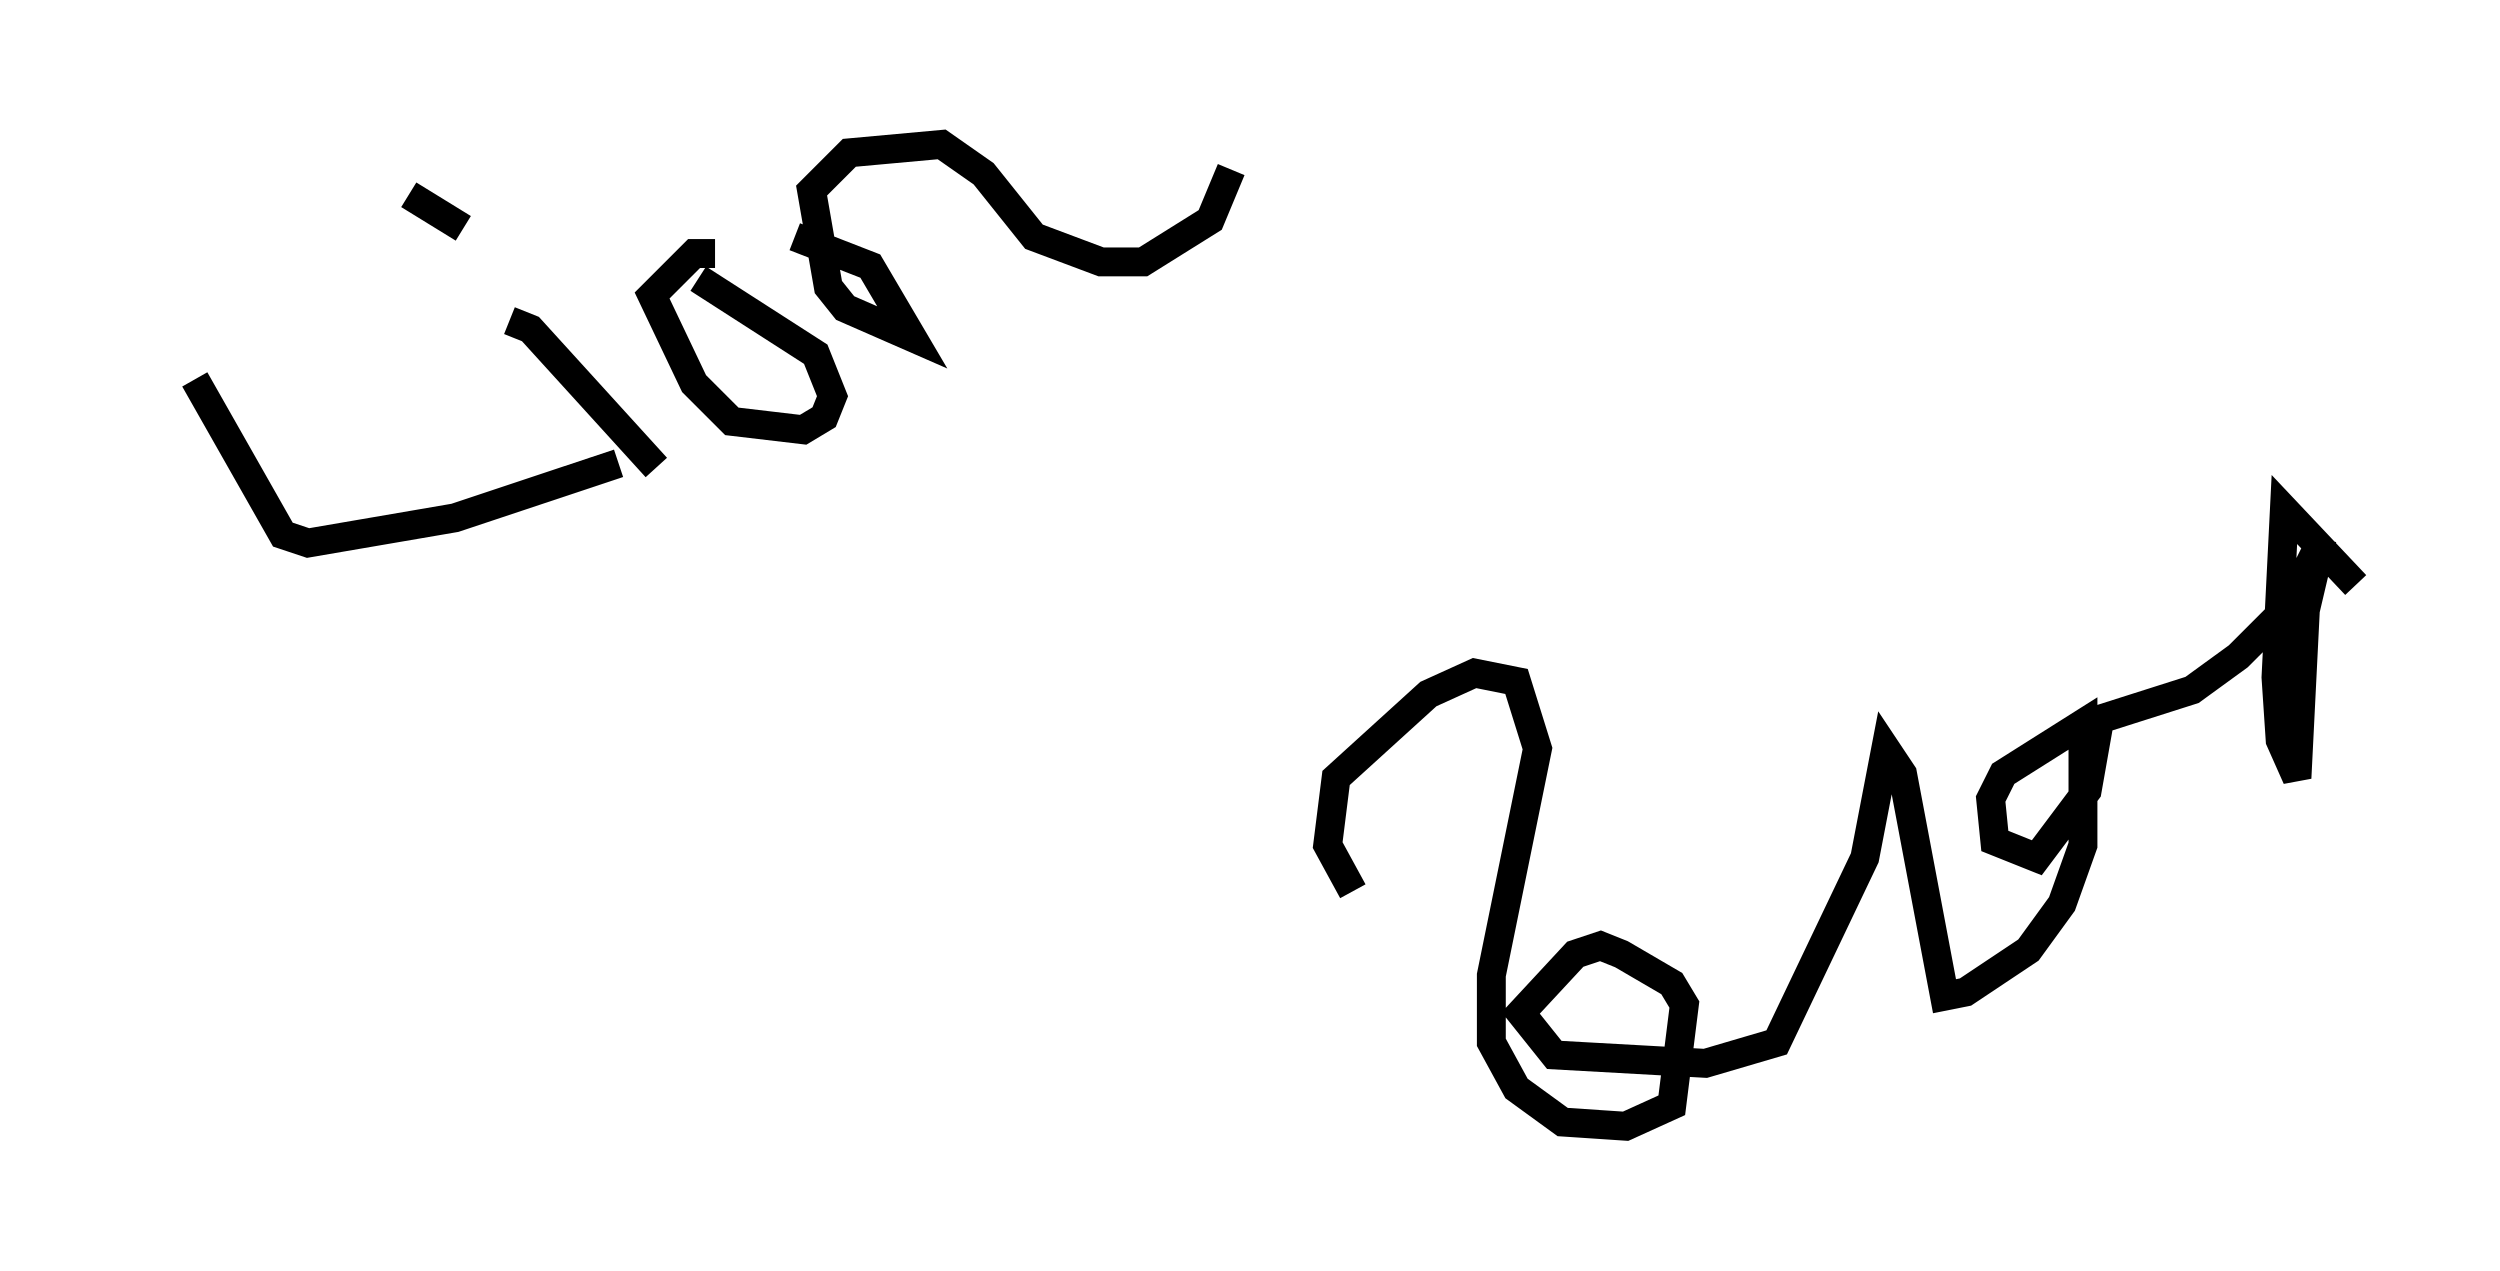 <?xml version="1.0" encoding="utf-8" ?>
<svg baseProfile="full" height="43.989" version="1.1" width="86.547" xmlns="http://www.w3.org/2000/svg" xmlns:ev="http://www.w3.org/2001/xml-events" xmlns:xlink="http://www.w3.org/1999/xlink"><defs /><rect fill="white" height="43.989" width="86.547" x="0" y="0" /><path d="M5, 11.972 m1.743, 1.162 l3.05, 5.374 0.872, 0.291 l5.084, -0.872 5.665, -1.888 m-3.777, -4.939 l0.726, 0.291 4.358, 4.793 m-8.57, -9.441 l1.888, 1.162 m8.715, 0.872 l-0.726, 0.0 -1.453, 1.453 l1.453, 3.05 1.307, 1.307 l2.469, 0.291 0.726, -0.436 l0.291, -0.726 -0.581, -1.453 l-4.067, -2.615 m3.341, -1.453 l2.615, 1.017 1.453, 2.469 l-2.324, -1.017 -0.581, -0.726 l-0.581, -3.341 1.307, -1.307 l3.196, -0.291 1.453, 1.017 l1.743, 2.179 2.324, 0.872 l1.453, 0.0 2.324, -1.453 l0.726, -1.743 m4.212, 24.983 l-0.872, -1.598 0.291, -2.324 l3.196, -2.905 1.598, -0.726 l1.453, 0.291 0.726, 2.324 l-1.598, 7.844 0.0, 2.324 l0.872, 1.598 1.598, 1.162 l2.179, 0.145 1.598, -0.726 l0.436, -3.486 -0.436, -0.726 l-1.743, -1.017 -0.726, -0.291 l-0.872, 0.291 -1.888, 2.034 l1.162, 1.453 5.229, 0.291 l2.469, -0.726 3.05, -6.391 l0.726, -3.777 0.581, 0.872 l1.453, 7.698 0.726, -0.145 l2.179, -1.453 1.162, -1.598 l0.726, -2.034 0.0, -4.212 l-2.76, 1.743 -0.436, 0.872 l0.145, 1.453 1.453, 0.581 l1.743, -2.324 0.436, -2.469 l3.196, -1.017 1.598, -1.162 l1.743, -1.743 1.162, -2.324 l-0.581, 2.469 -0.291, 5.81 l-0.581, -1.307 -0.145, -2.179 l0.291, -5.81 2.469, 2.615 " fill="none" stroke="black" stroke-width="1" /></svg>